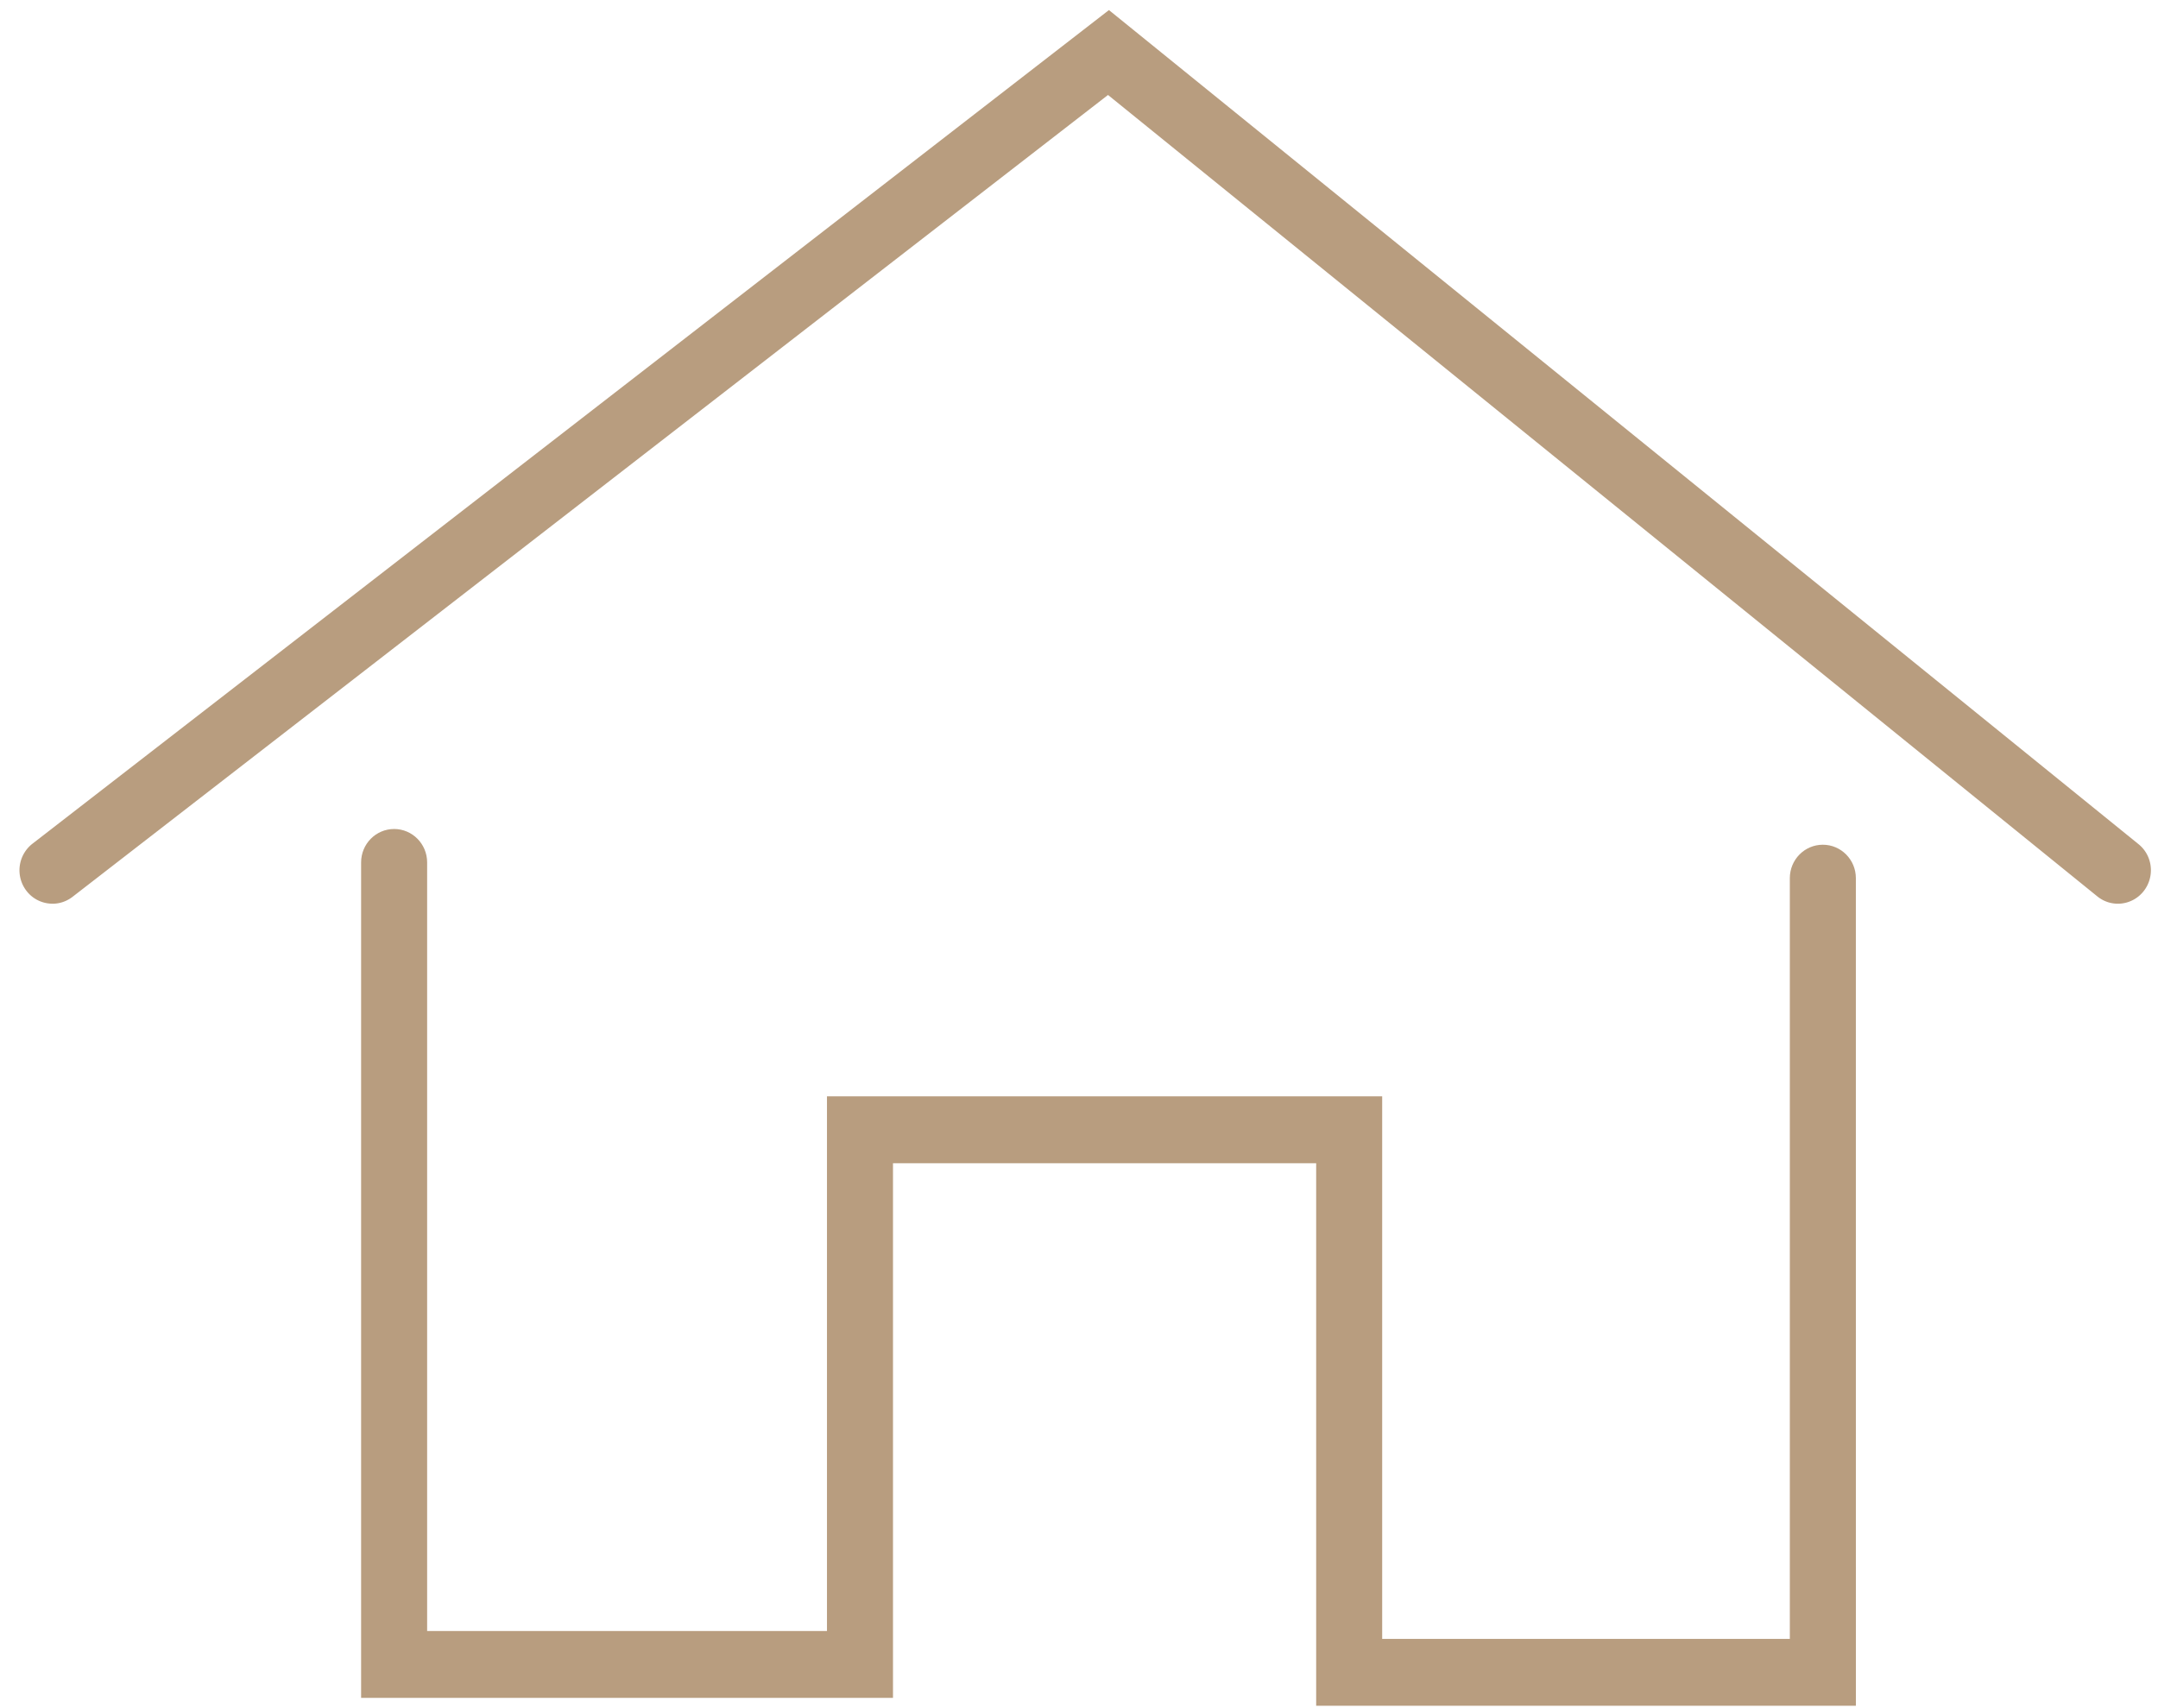 <svg xmlns="http://www.w3.org/2000/svg" xmlns:xlink="http://www.w3.org/1999/xlink" width="72" height="57" viewBox="0 0 72 57"><defs><path id="uqpka" d="M1114.752 1497.156c-.331 0-.66-.15-.876-.438a1.125 1.125 0 0 1 .207-1.564l35.916-27.818 34.352 27.834c.475.384.55 1.086.17 1.568-.38.48-1.072.56-1.547.173l-33.006-26.742-34.548 26.758c-.2.154-.435.23-.668.23z"/><path id="uqpkb" d="M1174.92 1523.92h-18.007v-18.104h-14.119v17.842h-17.746v-27.88c0-.616.494-1.115 1.102-1.115.607 0 1.101.499 1.101 1.115v25.648h13.34v-17.842h18.524v18.105h13.601v-25.386c0-.616.493-1.115 1.101-1.115s1.102.499 1.102 1.115z"/></defs><g><g transform="translate(-1113 -1467)"><use fill="#b89d7f" xlink:href="#uqpka"/></g><g transform="translate(-1113 -1467)"><use fill="#b89d7f" xlink:href="#uqpkb"/></g></g></svg>
